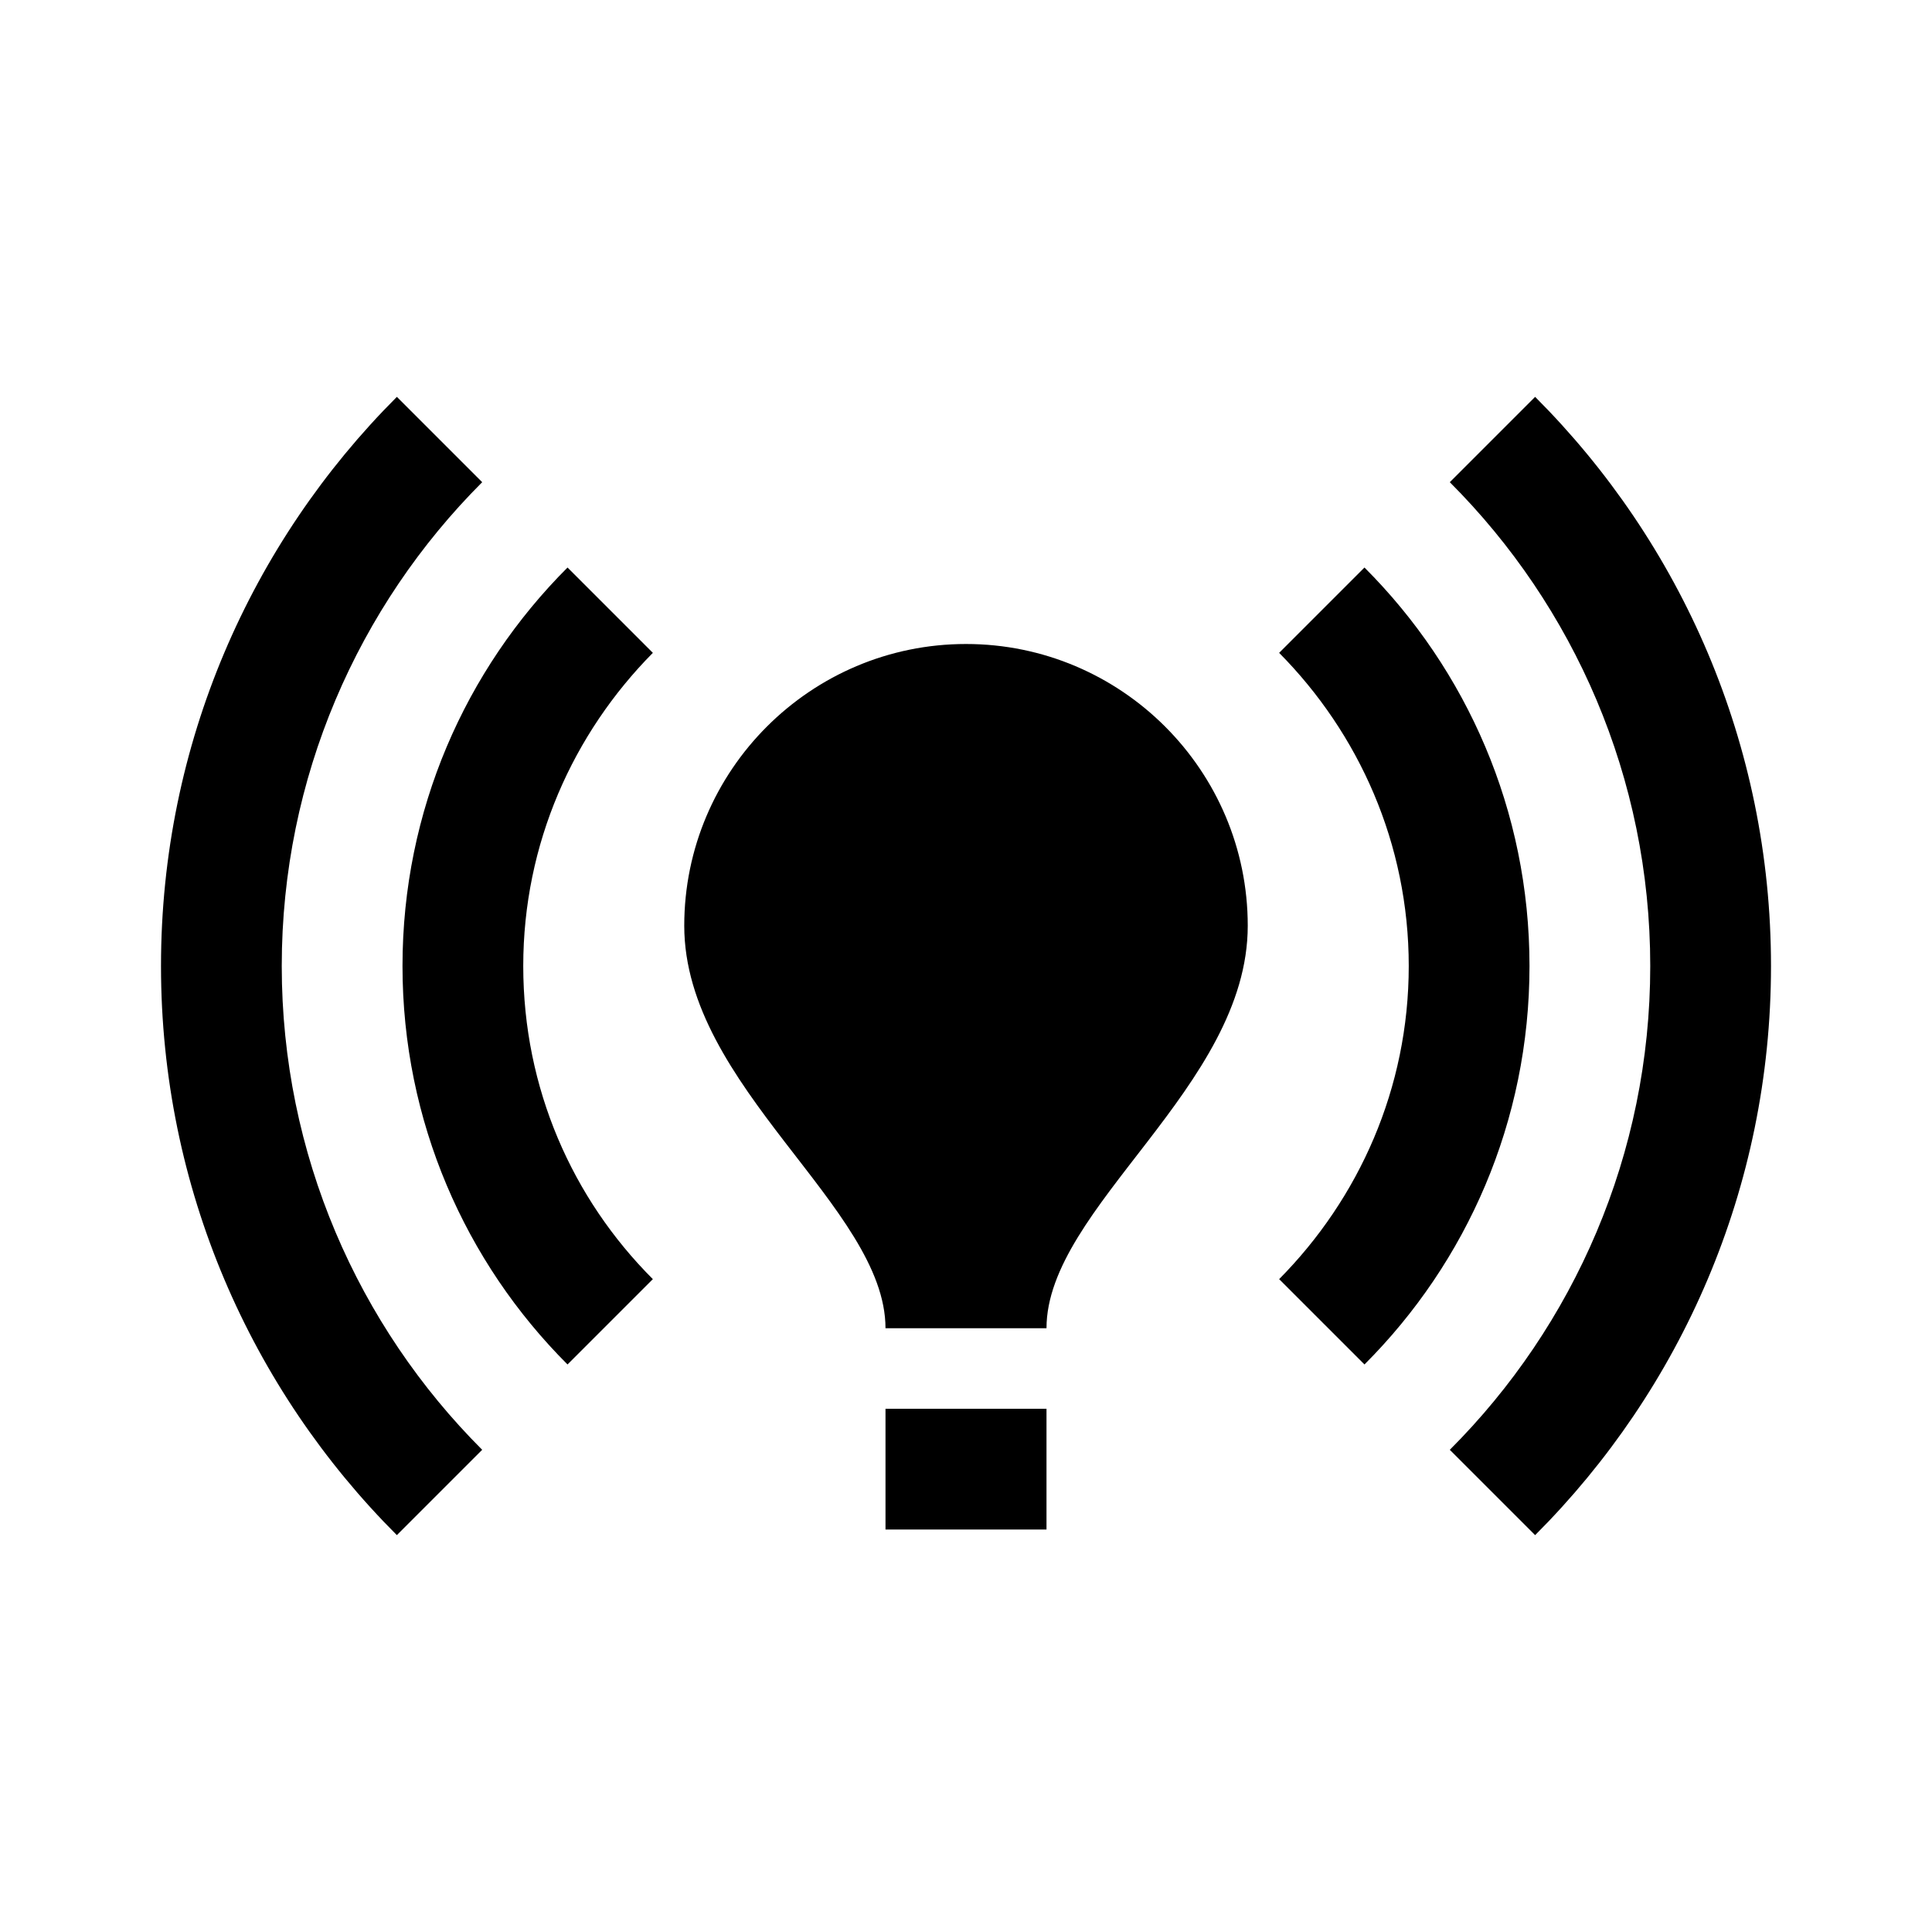 <?xml version="1.0" encoding="UTF-8" standalone="no"?>
<svg
   enable-background="new 0 0 24 24"
   height="24"
   viewBox="0 0 24 24"
   width="24"
   version="1.1"
   id="svg8"
   sodipodi:docname="online_prediction.svg"
   inkscape:version="1.2 (dc2aeda, 2022-05-15)"
   xmlns:inkscape="http://www.inkscape.org/namespaces/inkscape"
   xmlns:sodipodi="http://sodipodi.sourceforge.net/DTD/sodipodi-0.dtd"
   xmlns="http://www.w3.org/2000/svg"
   xmlns:svg="http://www.w3.org/2000/svg">
  <defs
     id="defs12" />
  <sodipodi:namedview
     id="namedview10"
     pagecolor="#ffffff"
     bordercolor="#000000"
     borderopacity="0.25"
     inkscape:showpageshadow="2"
     inkscape:pageopacity="0.0"
     inkscape:pagecheckerboard="0"
     inkscape:deskcolor="#d1d1d1"
     showgrid="false"
     inkscape:zoom="9.8333333"
     inkscape:cx="12.050847"
     inkscape:cy="12"
     inkscape:window-width="1309"
     inkscape:window-height="456"
     inkscape:window-x="0"
     inkscape:window-y="25"
     inkscape:window-maximized="0"
     inkscape:current-layer="svg8" />
  <path
     id="rect2"
     style="fill:none"
     d="M 0,0 H 24 V 24 H 0 Z" />
  <path
     d="m 15.5,11.5 c 0,2 -2.5,3.5 -2.5,5 H 11 C 11,15 8.5,13.5 8.5,11.5 8.5,9.57 10.07,8 12,8 c 1.93,0 3.5,1.57 3.5,3.5 z m -2.5,6 H 11 V 19 h 2 z M 22,12 C 22,9.24 20.88,6.74 19.07,4.93 l -1.06,1.06 c 1.54,1.54 2.49,3.67 2.49,6.01 0,2.34 -0.95,4.47 -2.49,6.01 l 1.06,1.06 C 20.88,17.26 22,14.76 22,12 Z M 3.5,12 C 3.5,9.66 4.45,7.53 5.99,5.99 L 4.93,4.93 C 3.12,6.74 2,9.24 2,12 c 0,2.76 1.12,5.26 2.93,7.07 L 5.99,18.01 C 4.45,16.47 3.5,14.34 3.5,12 Z m 14,0 c 0,1.52 -0.62,2.89 -1.61,3.89 l 1.06,1.06 C 18.22,15.68 19,13.93 19,12 19,10.07 18.22,8.32 16.95,7.05 l -1.06,1.06 c 0.99,1 1.61,2.37 1.61,3.89 z M 7.05,16.95 8.11,15.89 C 7.11,14.89 6.5,13.52 6.5,12 6.5,10.48 7.12,9.11 8.11,8.11 L 7.05,7.05 C 5.78,8.32 5,10.07 5,12 c 0,1.93 0.78,3.68 2.05,4.95 z"
     id="path4" />
</svg>
